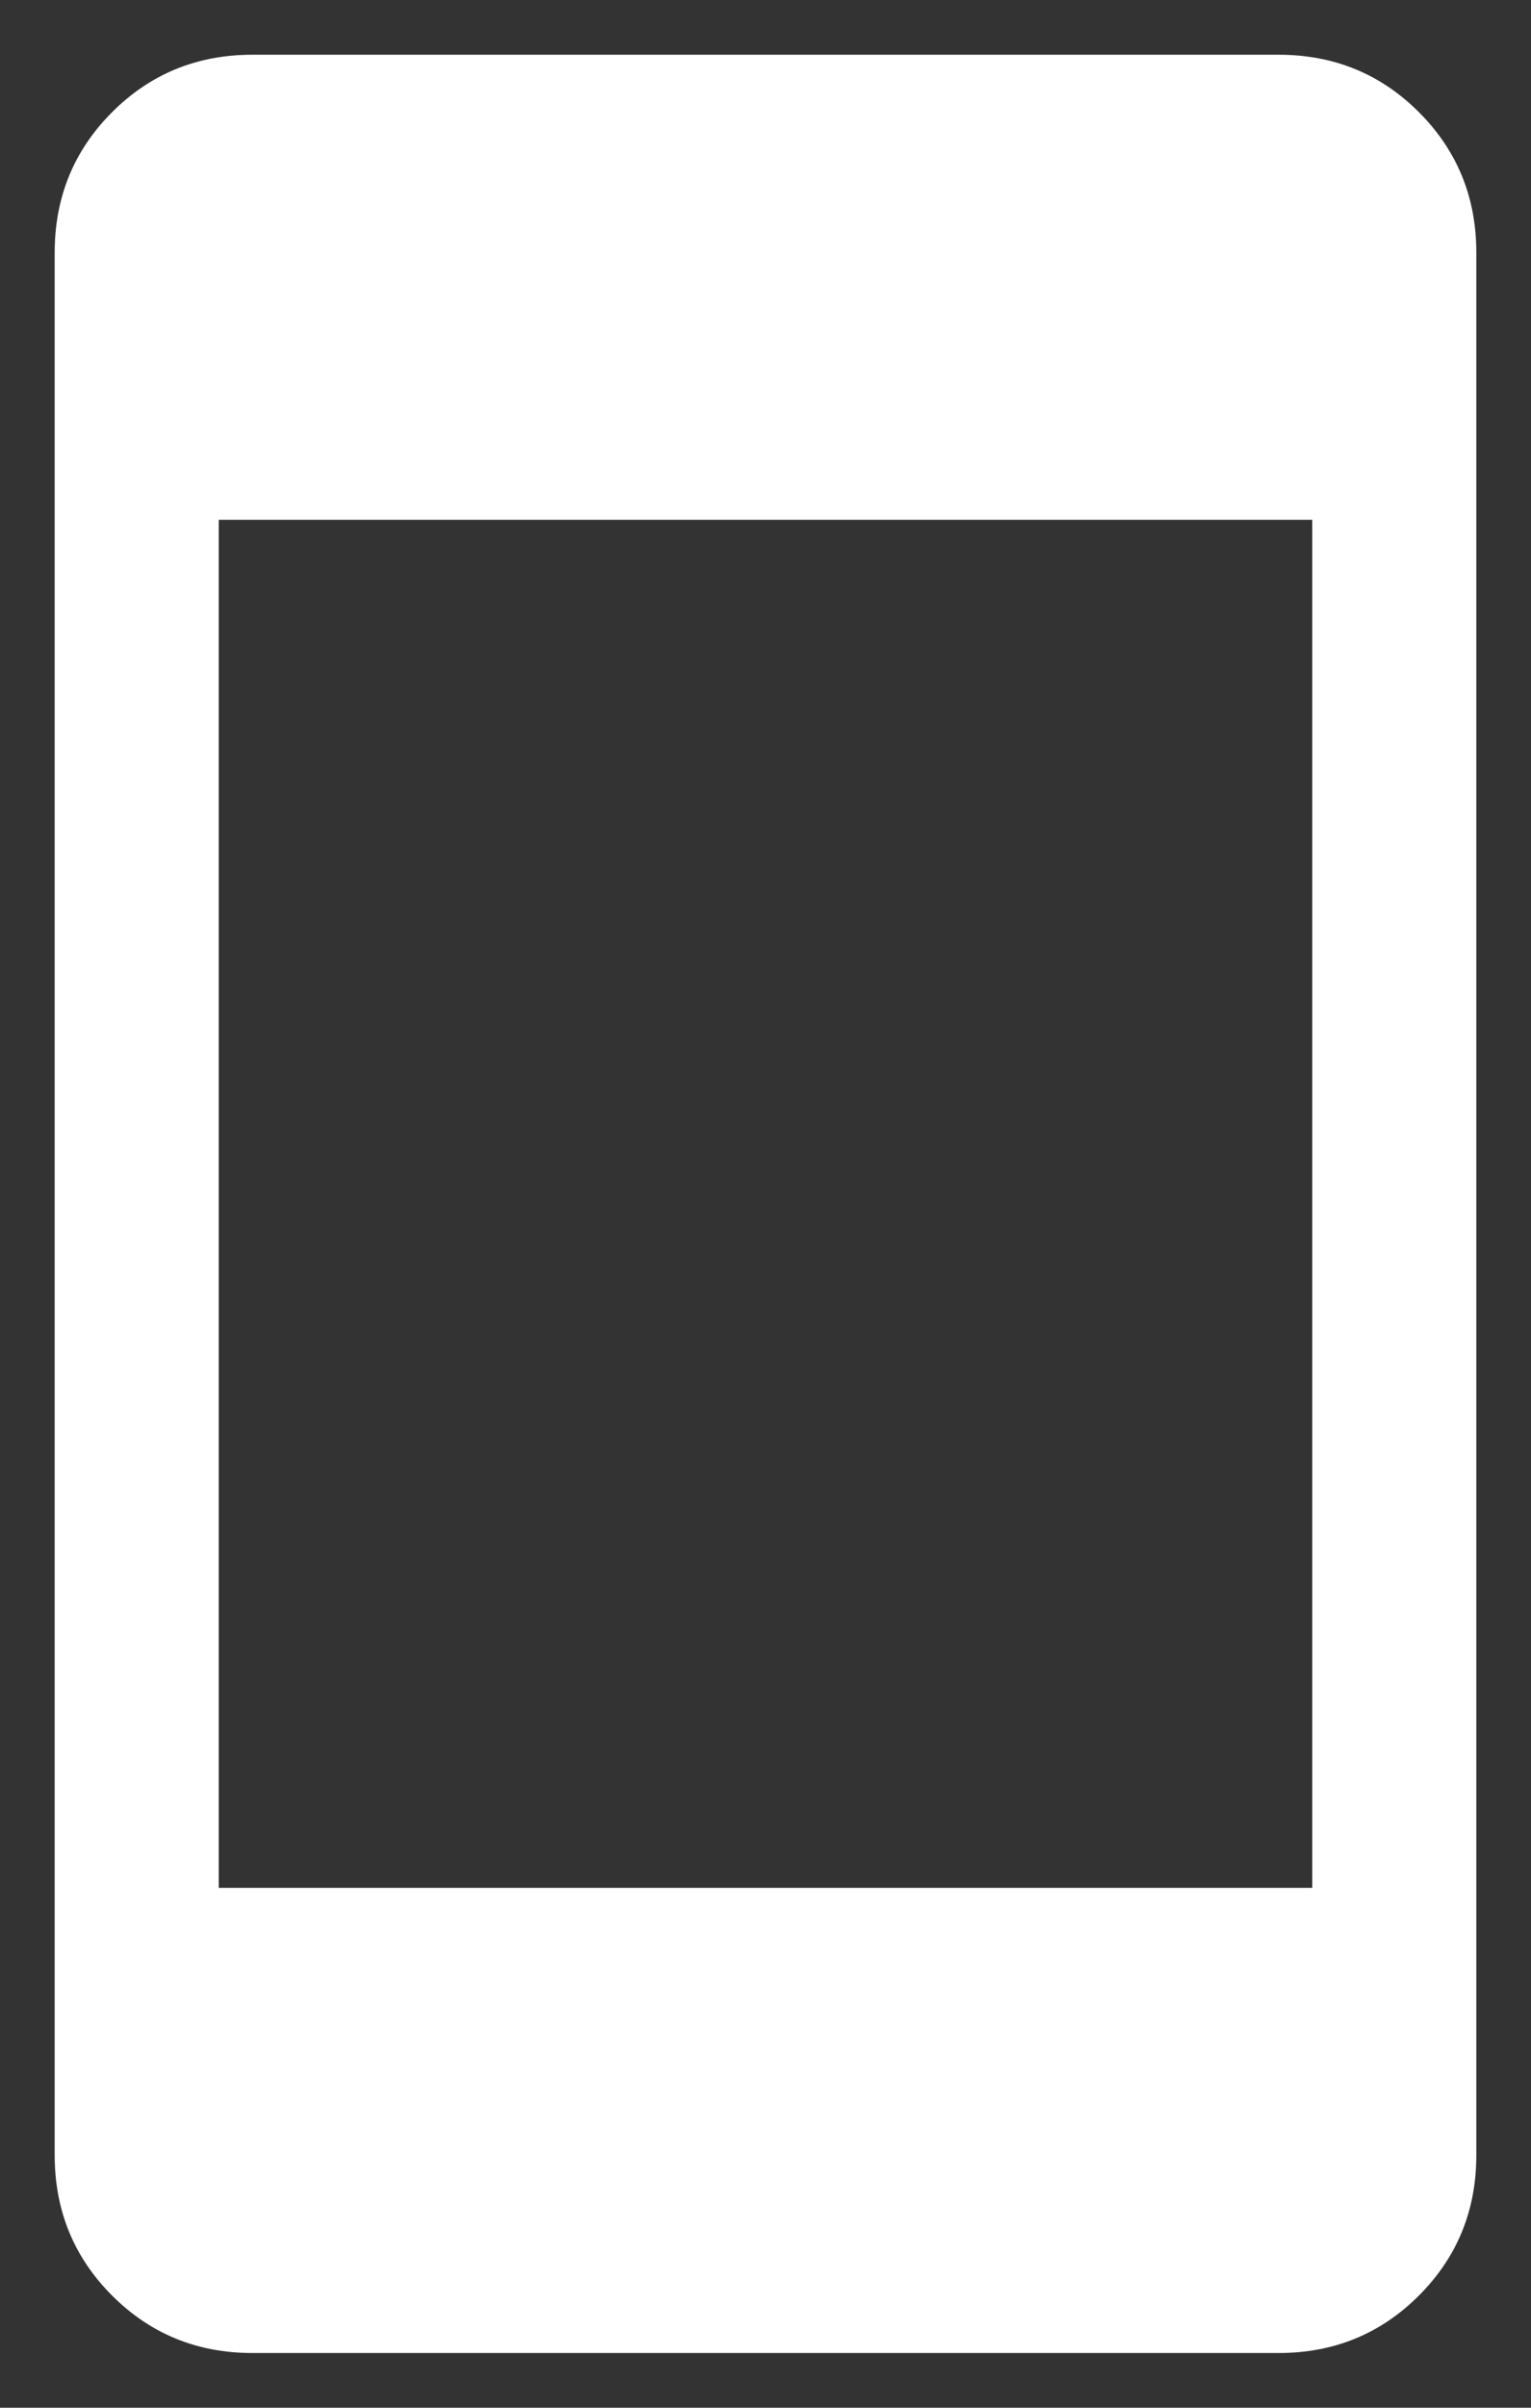 <svg width="14" height="22" viewBox="0 0 14 22" fill="none" xmlns="http://www.w3.org/2000/svg">
<rect x="0" y="0" width="14" height="22" fill="#333333" stroke="none"/>
<path d="M2.308 21.5C1.803 21.5 1.375 21.325 1.025 20.975C0.675 20.625 0.5 20.197 0.5 19.692V2.308C0.5 1.803 0.675 1.375 1.025 1.025C1.375 0.675 1.803 0.5 2.308 0.5H11.692C12.197 0.5 12.625 0.675 12.975 1.025C13.325 1.375 13.5 1.803 13.5 2.308V19.692C13.5 20.197 13.325 20.625 12.975 20.975C12.625 21.325 12.197 21.5 11.692 21.5H2.308ZM2 17.25H12V4.75H2V17.25Z" fill="white"/>
</svg>
